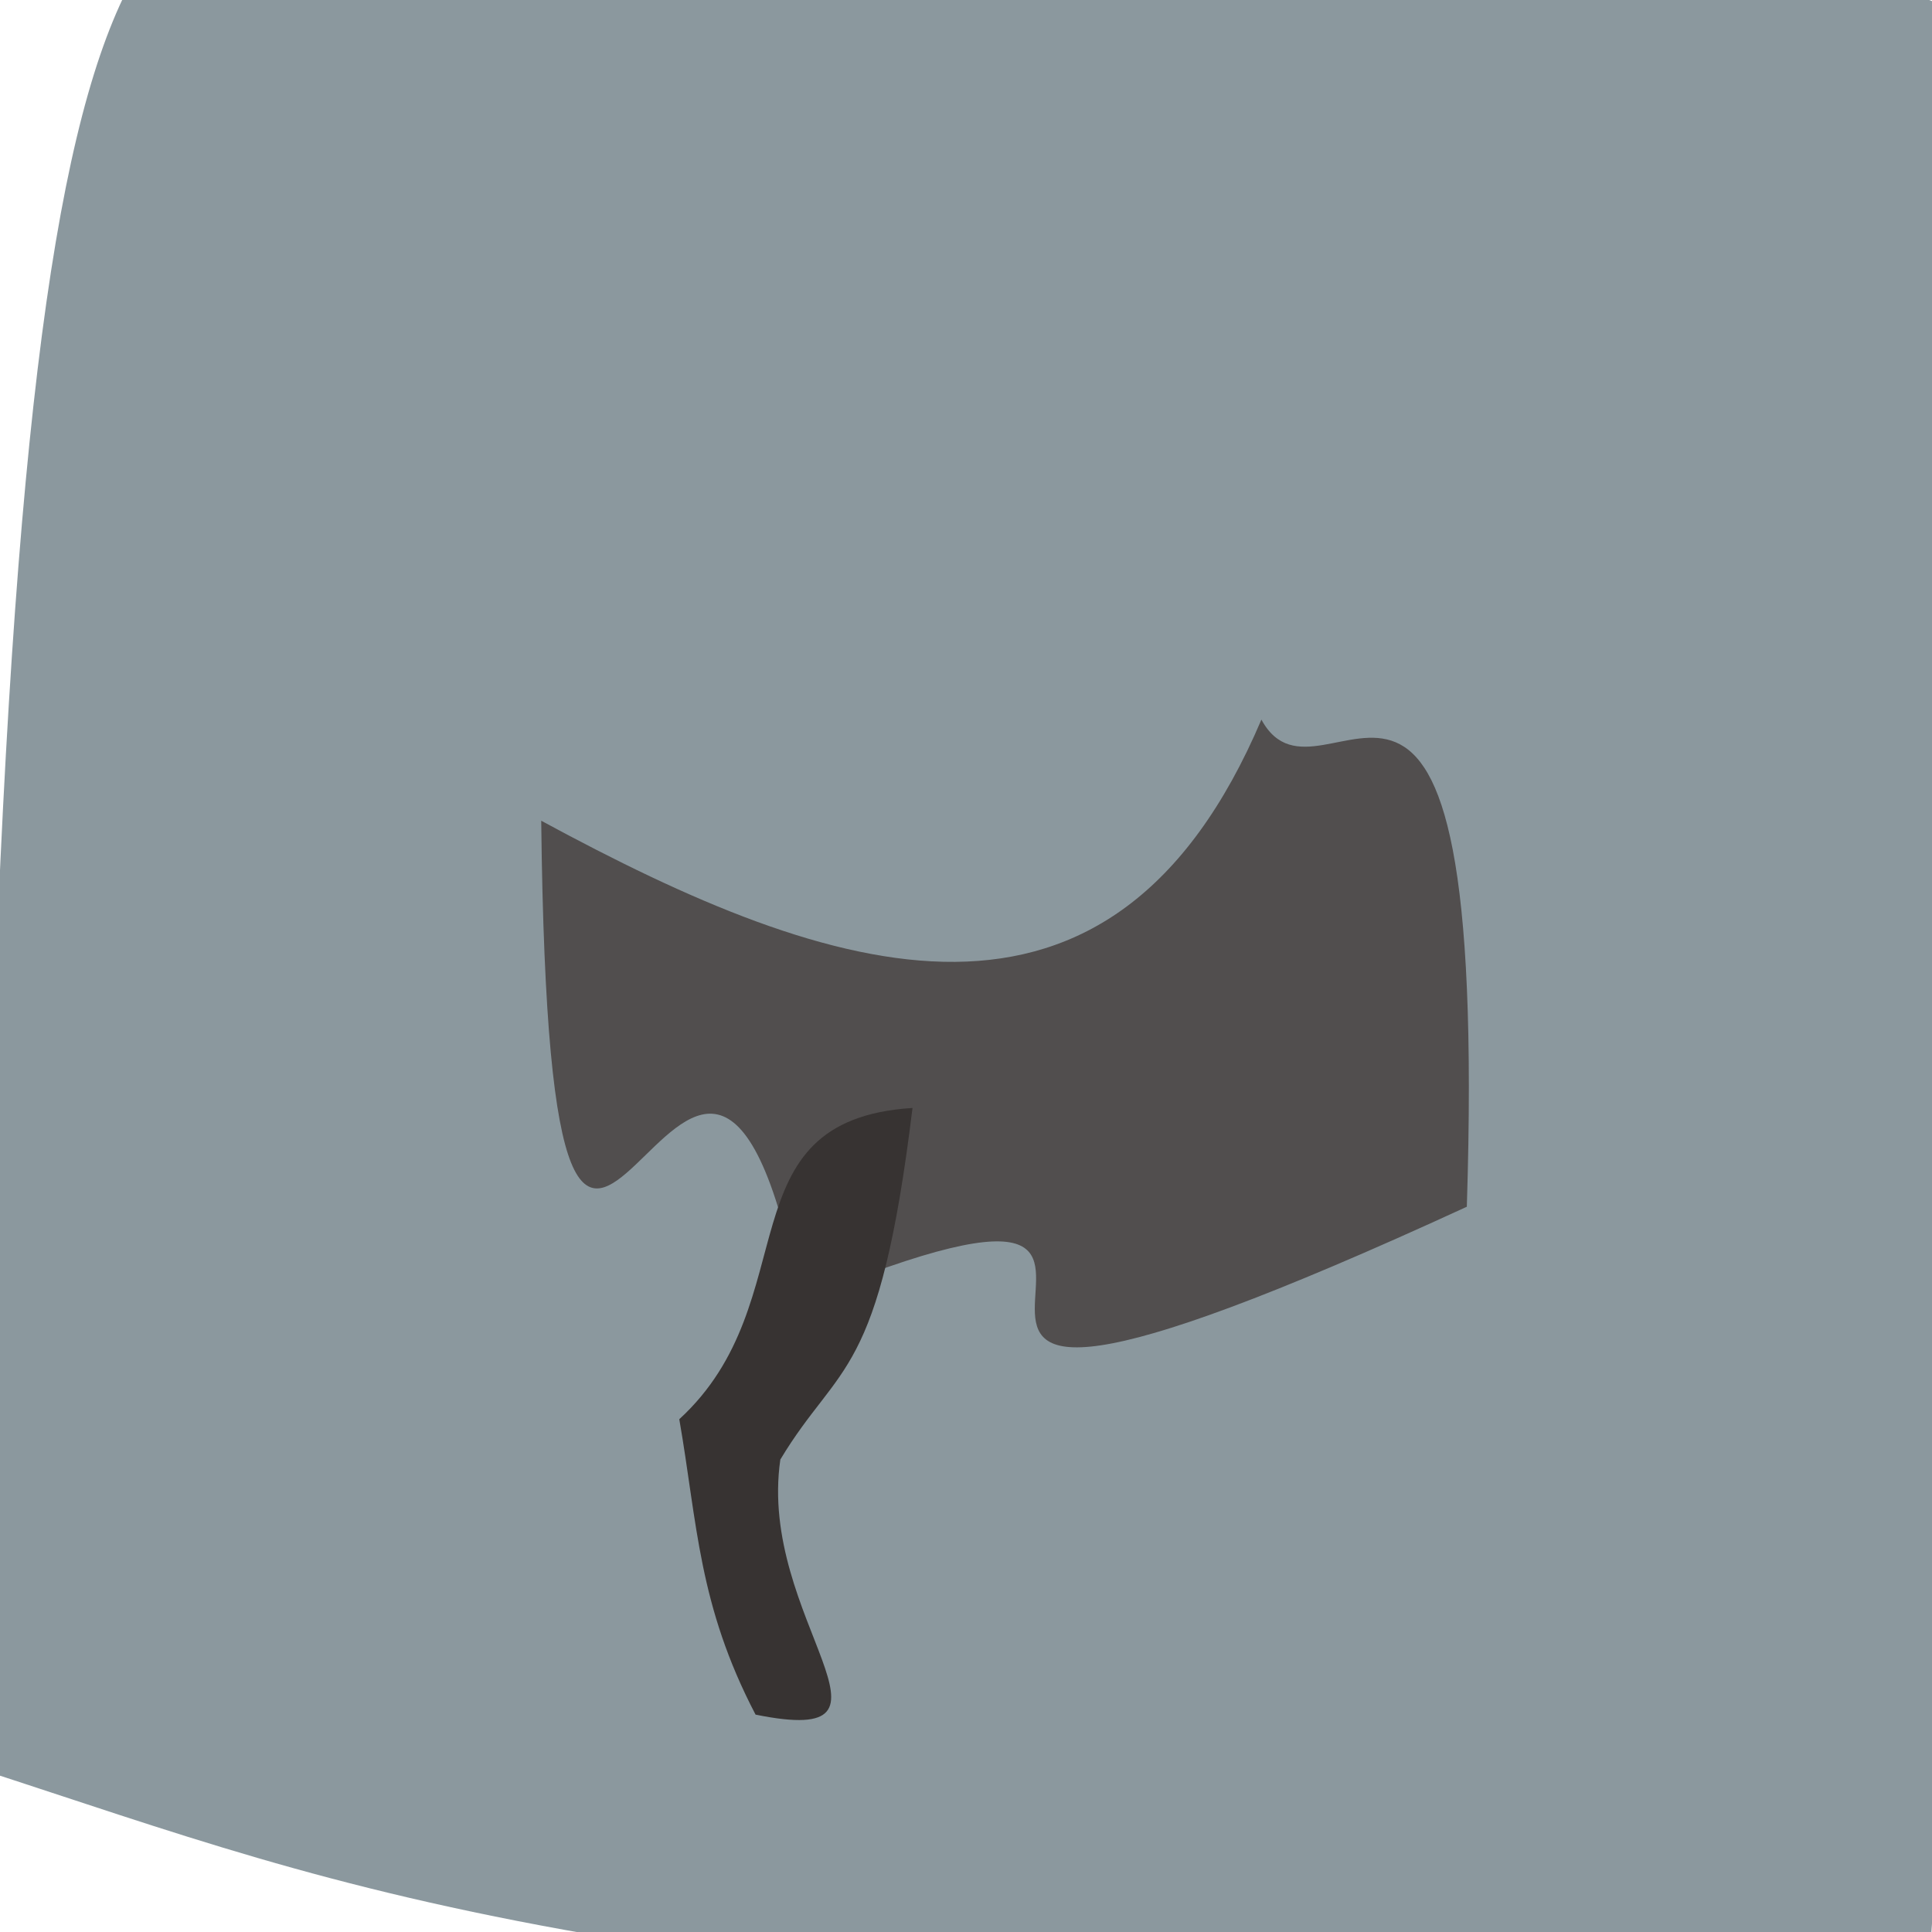 <?xml version="1.0" ?>
<svg height="768" version="1.1" width="768" xmlns="http://www.w3.org/2000/svg">
  <defs/>
  <g>
    <path d="M 764.58 813.897 C 225.682 791.089 147.927 753.829 -8.704 703.027 C -1.123 -20.291 38.777 -48.796 139.191 -56.548 C 762.89 -46.627 738.722 -3.872 842.558 30.563 C 794.367 353.412 790.012 450.355 764.58 813.897" fill="rgb(139, 152, 158)" opacity="0.994" stroke="rgb(204, 119, 121)" stroke-linecap="round" stroke-linejoin="round" stroke-opacity="0.077" stroke-width="0.0"/>
    <path d="M 583.086 479.702 C 265.763 625.627 530.734 429.373 318.209 516.982 C 277.27 304.96 218.772 648.537 215.144 326.252 C 331.758 389.419 441.842 426.097 501.429 286.058 C 526.073 331.452 591.903 200.131 583.086 479.702" fill="rgb(75, 71, 71)" opacity="0.908" stroke="rgb(209, 157, 137)" stroke-linecap="round" stroke-linejoin="round" stroke-opacity="0.954" stroke-width="0.0"/>
    <path d="M 310.198 580.184 C 301.002 643.459 366.794 695.059 300.346 681.59 C 277.531 637.877 277.259 605.725 270.028 564.159 C 321.462 517.007 286.859 445.259 362.735 440.427 C 349.541 548.801 333.806 540.904 310.198 580.184" fill="rgb(55, 51, 50)" opacity="1.0" stroke="rgb(242, 65, 192)" stroke-linecap="round" stroke-linejoin="round" stroke-opacity="0.192" stroke-width="0.0"/>
  </g>
</svg>
